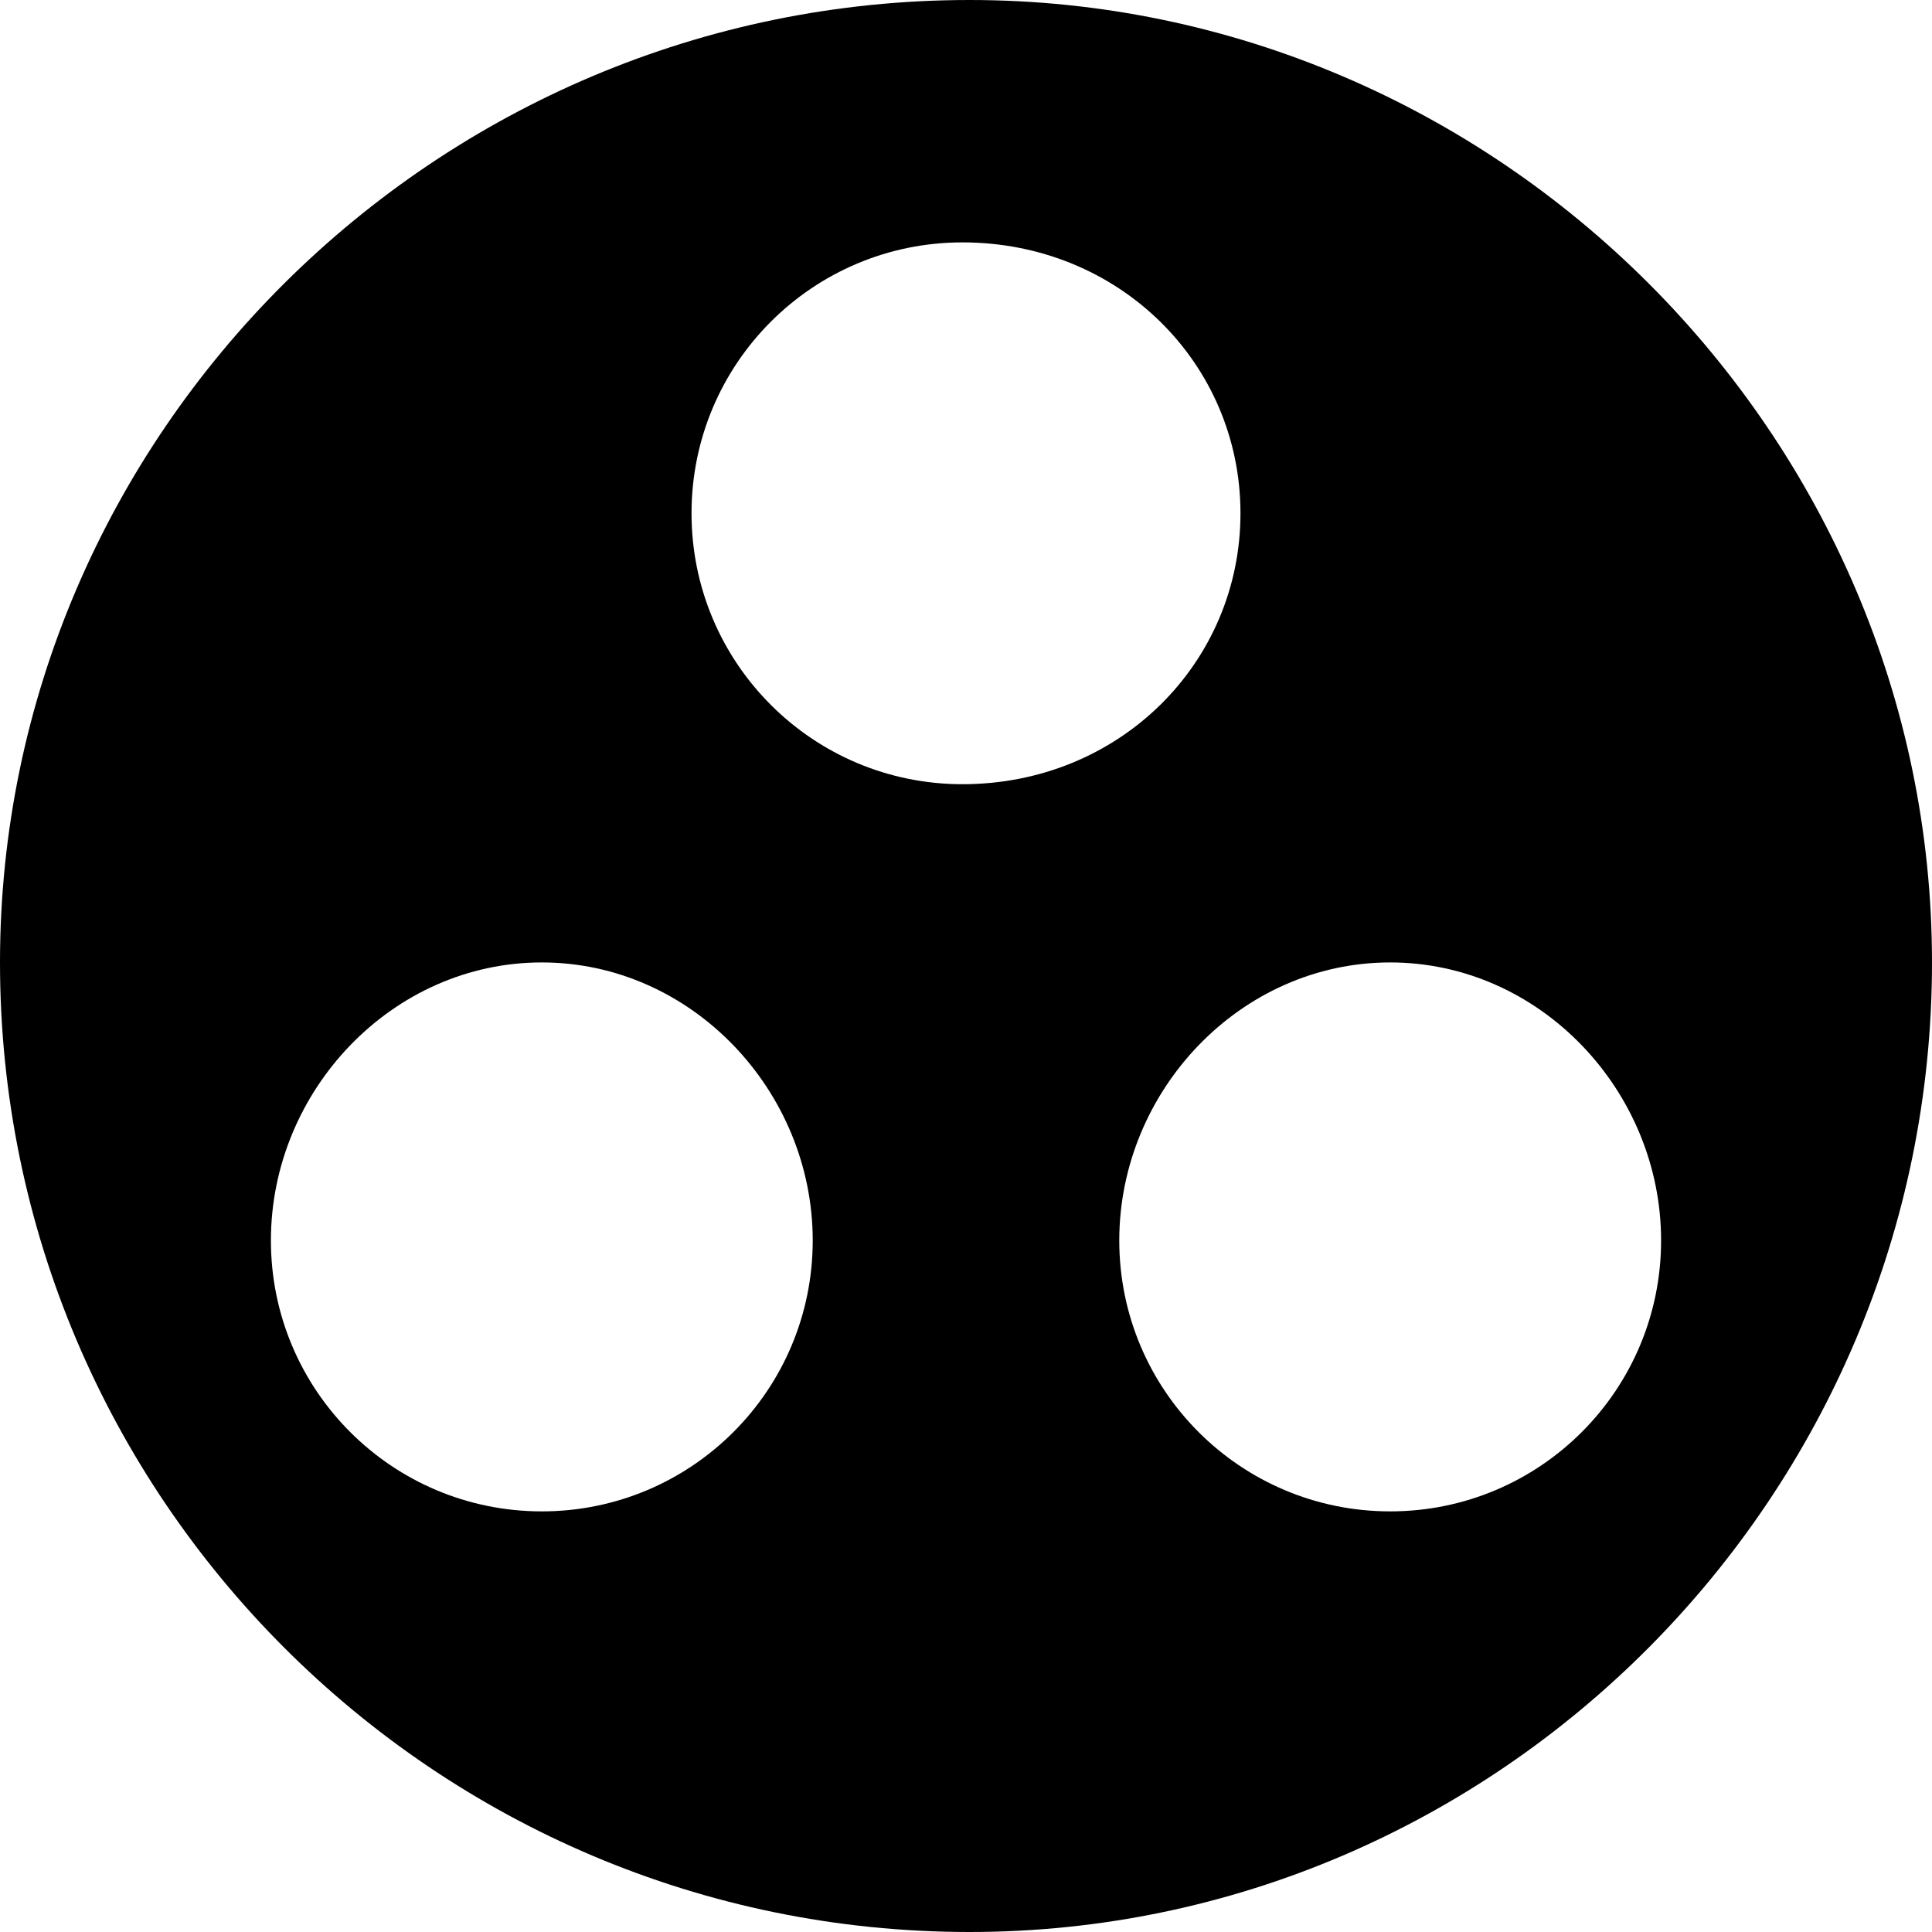 <?xml version="1.0" encoding="UTF-8"?>
<!DOCTYPE svg PUBLIC "-//W3C//DTD SVG 1.1//EN" "http://www.w3.org/Graphics/SVG/1.1/DTD/svg11.dtd">
<!-- Creator: CorelDRAW X7 -->
<svg xmlns="http://www.w3.org/2000/svg" xml:space="preserve" width="2.709mm" height="2.709mm" version="1.1" style="shape-rendering:geometricPrecision; text-rendering:geometricPrecision; image-rendering:optimizeQuality; fill-rule:evenodd; clip-rule:evenodd"
viewBox="0 0 271 271"
 xmlns:xlink="http://www.w3.org/1999/xlink">
 <defs>
  <style type="text/css">
   <![CDATA[
    .fil0 {fill:black}
   ]]>
  </style>
 </defs>
 <g id="Camada_x0020_1">
  <path class="fil0" d="M136 0c74,0 135,61 135,135 0,75 -61,136 -135,136 -75,0 -136,-61 -136,-136 0,-74 61,-135 136,-135zm-1 34c22,0 39,17 39,38 0,21 -17,38 -39,38 -21,0 -38,-17 -38,-38 0,-21 17,-38 38,-38zm60 101c21,0 38,18 38,39 0,21 -17,38 -38,38 -21,0 -38,-17 -38,-38 0,-21 17,-39 38,-39zm-119 0c21,0 38,18 38,39 0,21 -17,38 -38,38 -21,0 -38,-17 -38,-38 0,-21 17,-39 38,-39z"/>
 </g>
</svg>
